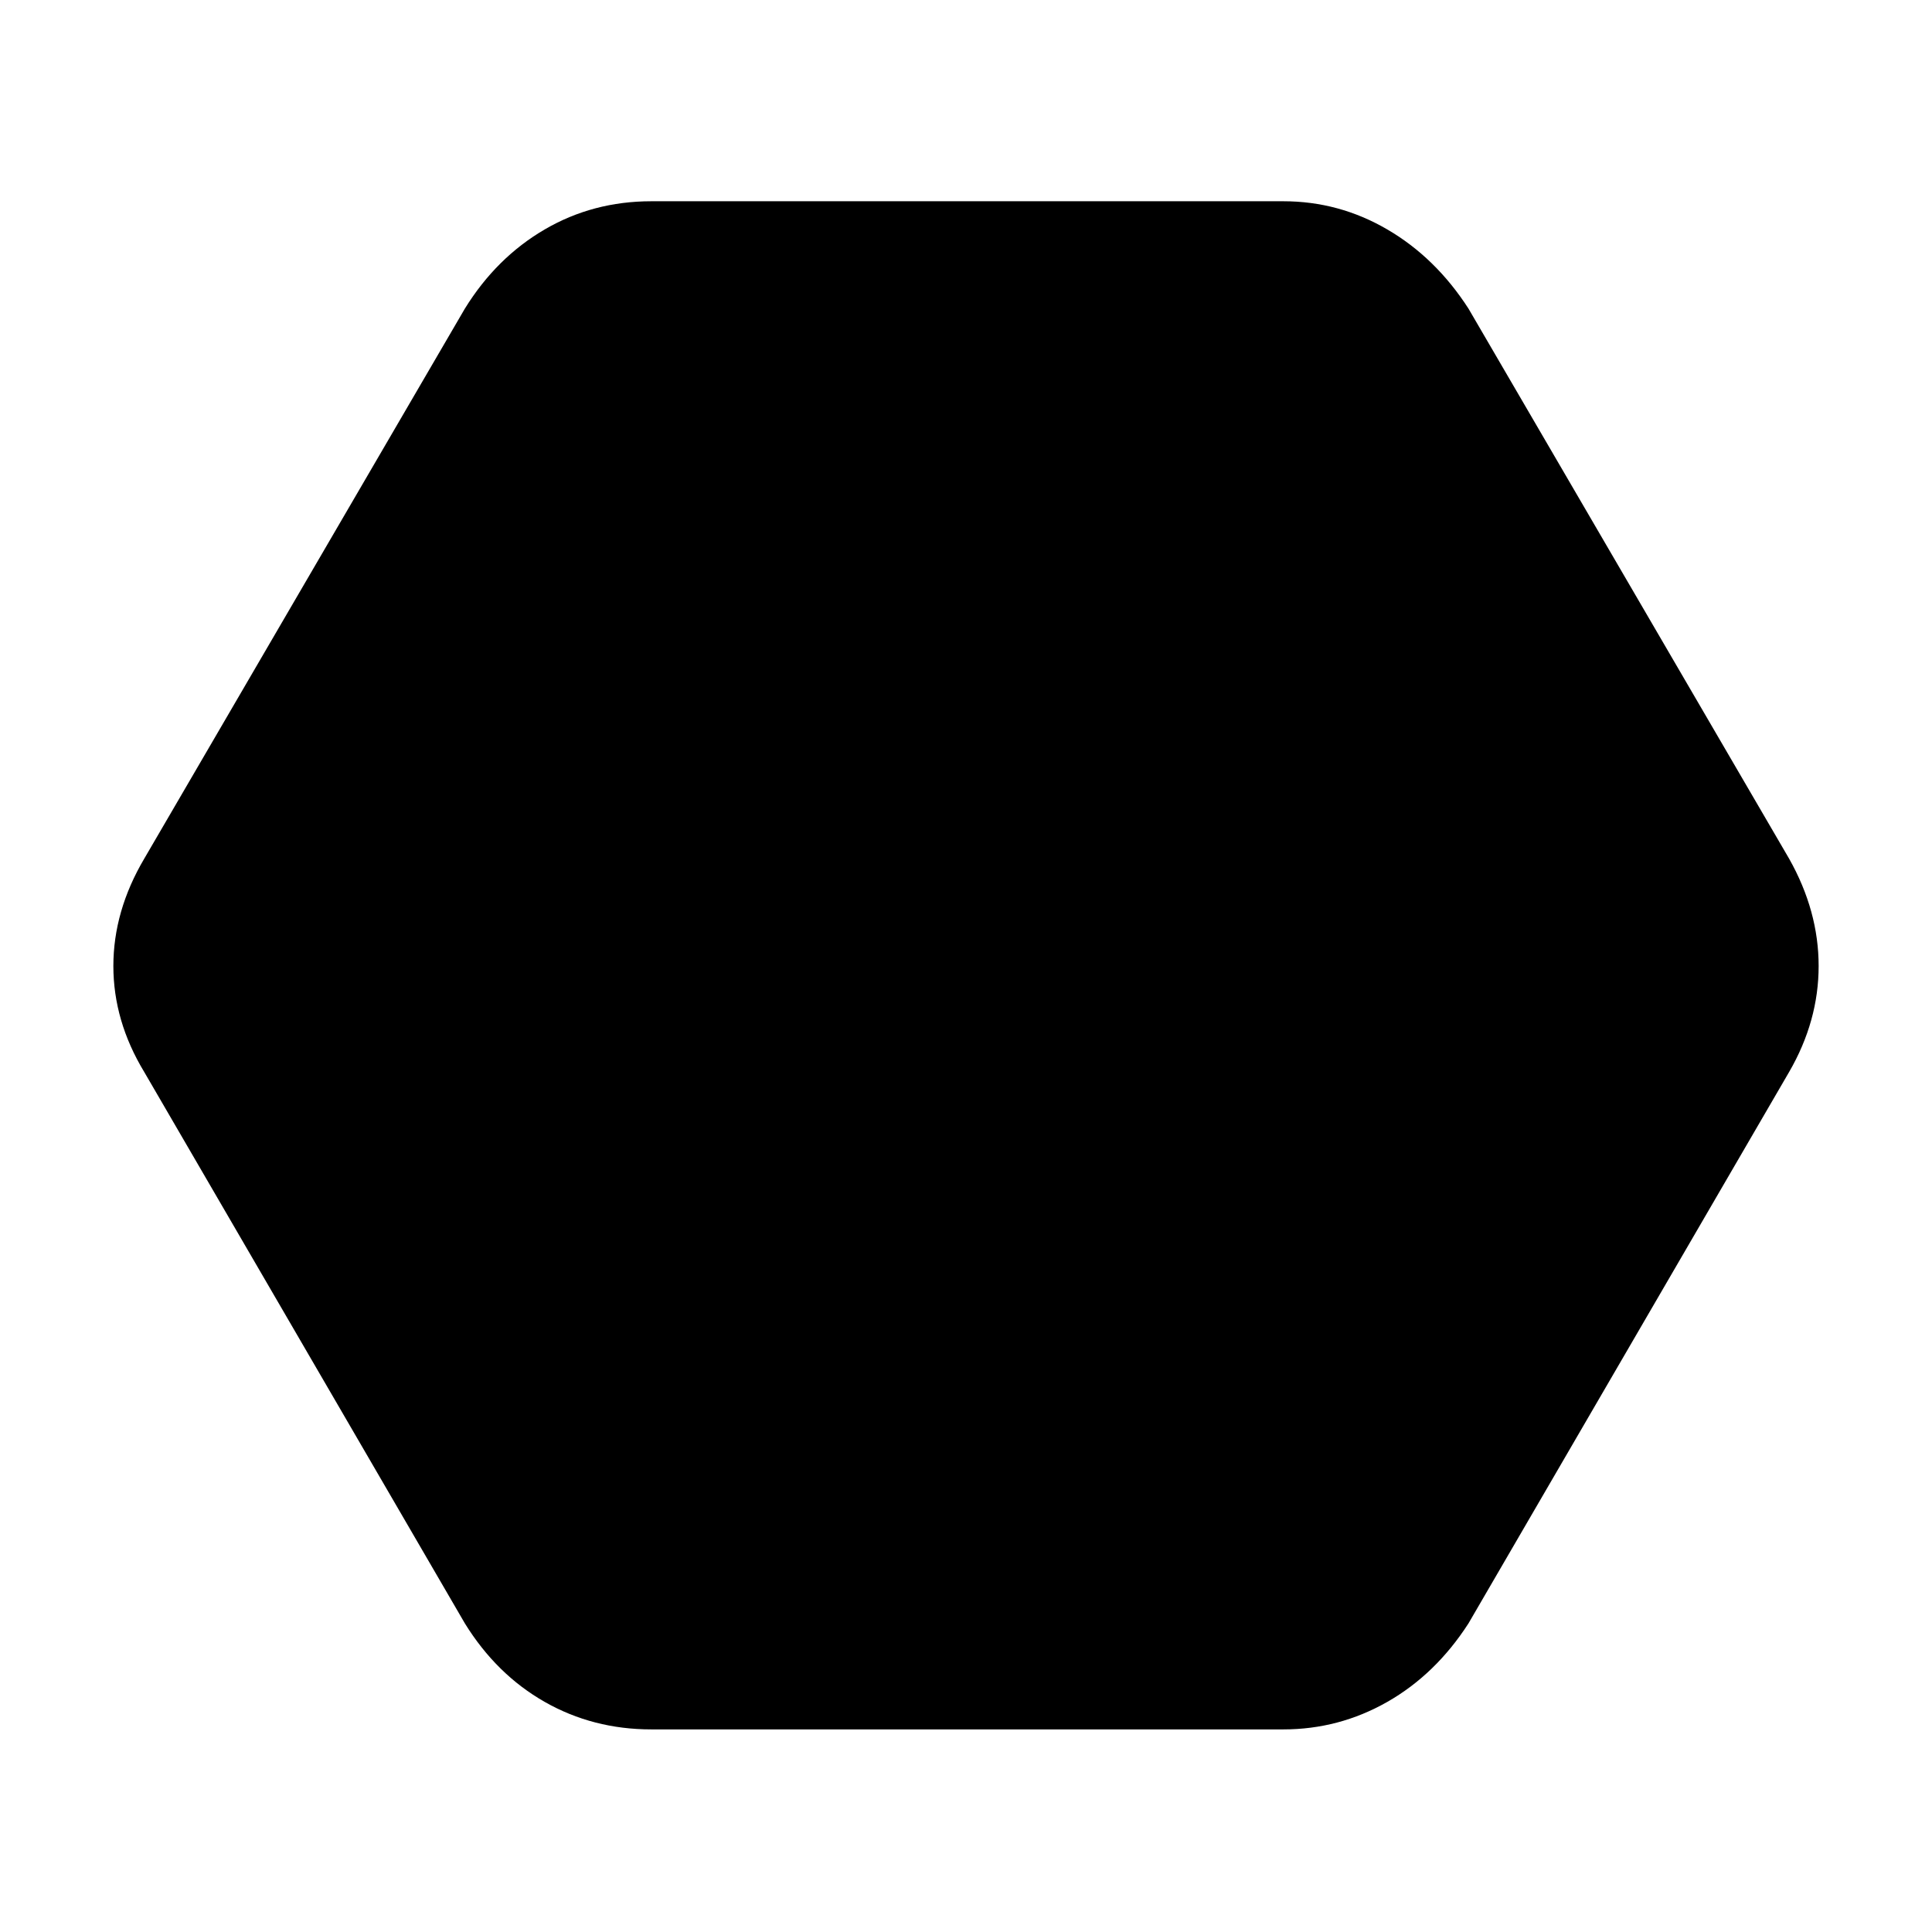 <svg xmlns="http://www.w3.org/2000/svg" height="40" viewBox="0 -960 960 960" width="40"><path d="M323.67-100.67q-29 0-53-13.66-24-13.67-39.67-39l-159.33-274Q56.33-452.67 56.33-480q0-27.33 15.34-53.33L231-806.67Q246.67-832 270.67-846t53-14h314q27.66 0 51.66 14 24 14 40.34 39.33L889-533.33q14.67 26 14.67 53.33T889-427.33l-159.33 274q-16.34 25.33-40.34 39-24 13.66-51.66 13.66h-314Z"/></svg>
